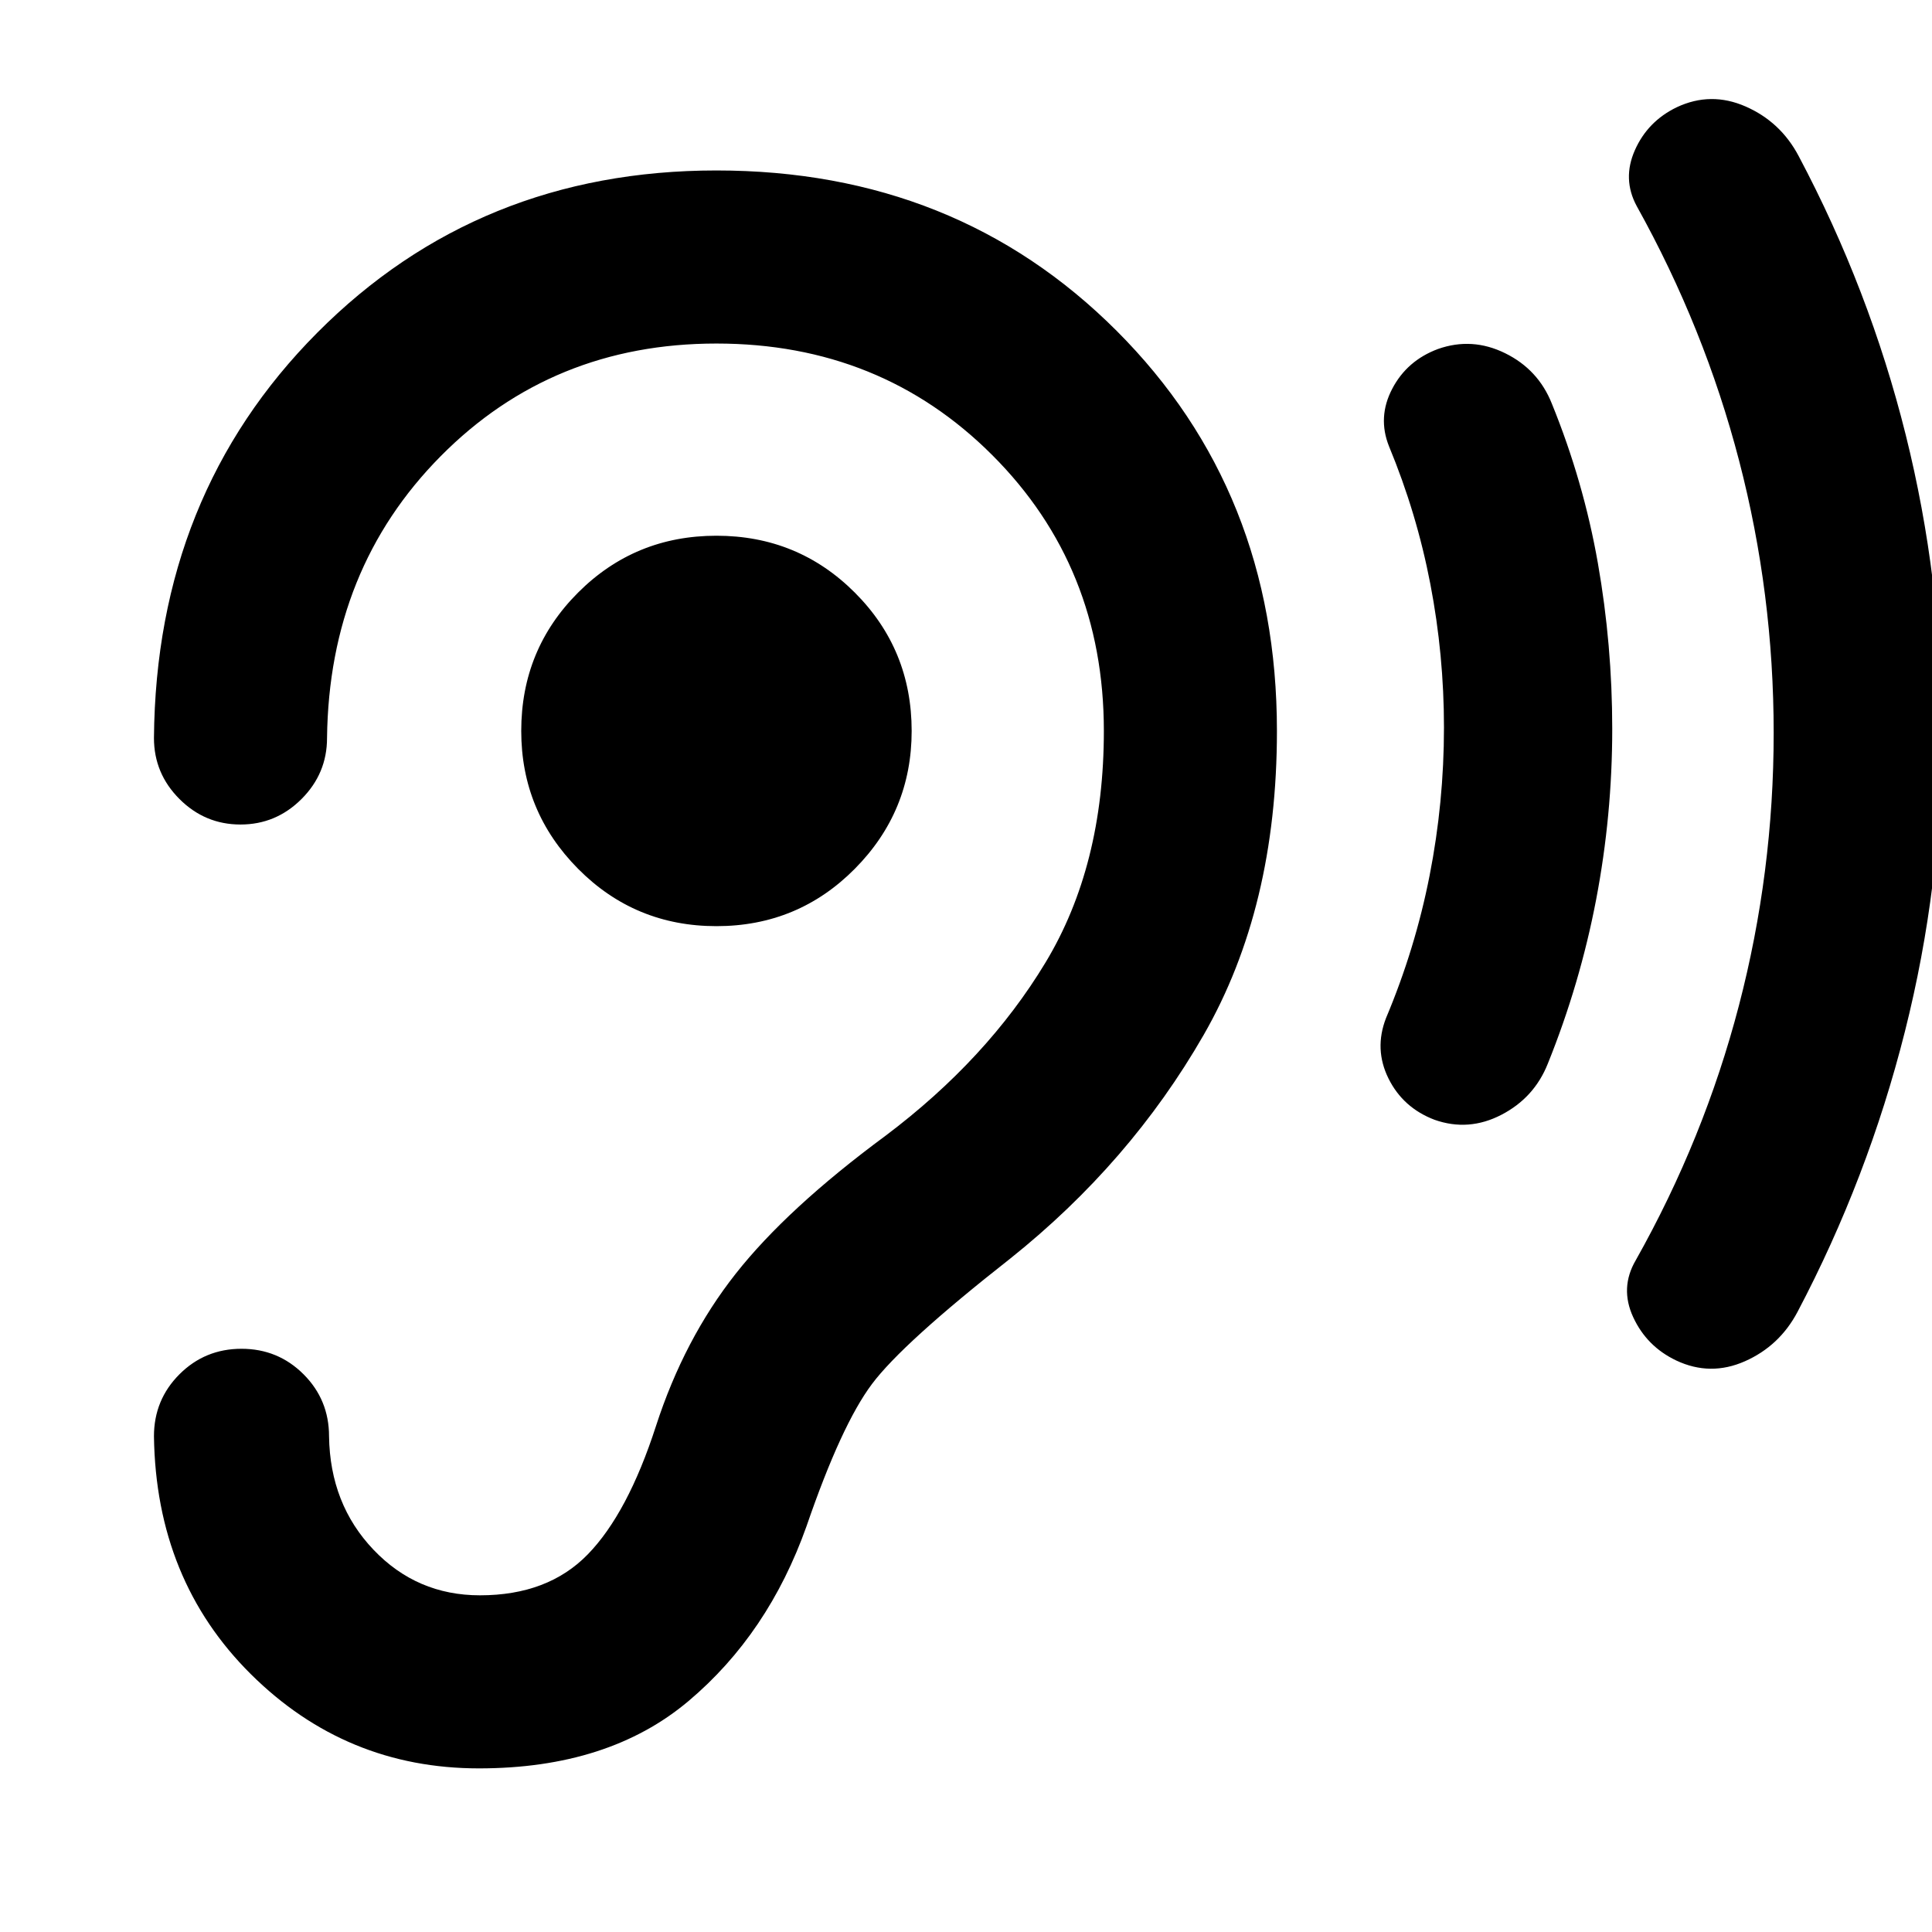 <svg xmlns="http://www.w3.org/2000/svg" height="24" viewBox="0 -960 960 960" width="24"><path d="M356-499.8q40.5 0 68.75-28.5T453-596.8q0-40.5-28.25-68.75T356-693.8q-40.5 0-68.75 28.25T259-596.8q0 40 28.25 68.5T356-499.8Zm356.8 96.21q-15.67-5.98-22.88-20.54-7.2-14.57-1.22-29.98 14.52-34.48 21.66-70.84 7.14-36.35 7.14-73.59 0-36-6.77-71.25t-20.56-68.49q-5.74-14.44 1.6-28.5 7.34-14.07 22.77-19.81 16.94-5.98 33.37 2.11 16.44 8.09 23.18 25.02 15.76 38.72 22.89 79.32 7.13 40.6 7.13 82.31 0 42.98-8 84.82-8 41.84-24.02 81.55-6.74 16.94-23.05 25.39-16.3 8.46-33.24 2.48Zm120.11 119.61q-14.67-6.98-21.39-21.54-6.72-14.57 1.26-28.24 34.02-60.44 51.29-126.63 17.26-66.2 17.26-135.41 0-69.22-17.15-135.18-17.14-65.95-50.92-126.65-7.24-13.44-.89-27.76 6.35-14.33 20.78-21.31 16.94-7.97 34.25-.38 17.32 7.6 26.3 24.54 35.24 66.43 53.24 138.59 18 72.17 18 147.6 0 75.94-18.39 148.87-18.38 72.94-53.38 139.37-8.97 16.94-26.15 24.52-17.17 7.59-34.11-.39ZM163.5-246.3q0-18.16-12.67-30.83Q138.15-289.8 120-289.8t-30.83 12.67Q76.5-264.46 76.5-246.3q1 71.41 48.17 118.2Q171.85-81.3 238-81.3q64.41 0 104.1-33.44 39.68-33.43 58.68-86.96 17.24-50.21 32.48-70.57 15.24-20.36 68.76-62.38 59.55-47.55 96.01-110.99 36.47-63.45 36.47-151.16 0-119.16-79.67-198.83Q475.15-875.3 356-875.3q-118.15 0-198.33 80.6Q77.5-714.09 76.5-593.3q0 17.65 12.67 30.32 12.68 12.68 30.33 12.68t30.33-12.68q12.67-12.67 12.67-30.32 1-84 56.45-140 55.44-56 137.05-56 81.61 0 137.05 55.44 55.45 55.45 55.45 137.06 0 67.04-29.01 115.1-29.01 48.07-79.51 86.07-48.78 36.02-74.41 68.53-25.64 32.51-39.64 75.75t-33.8 63.64q-19.8 20.41-53.65 20.41-31.33 0-52.9-22.66Q164-212.61 163.5-246.3Z"/></svg>